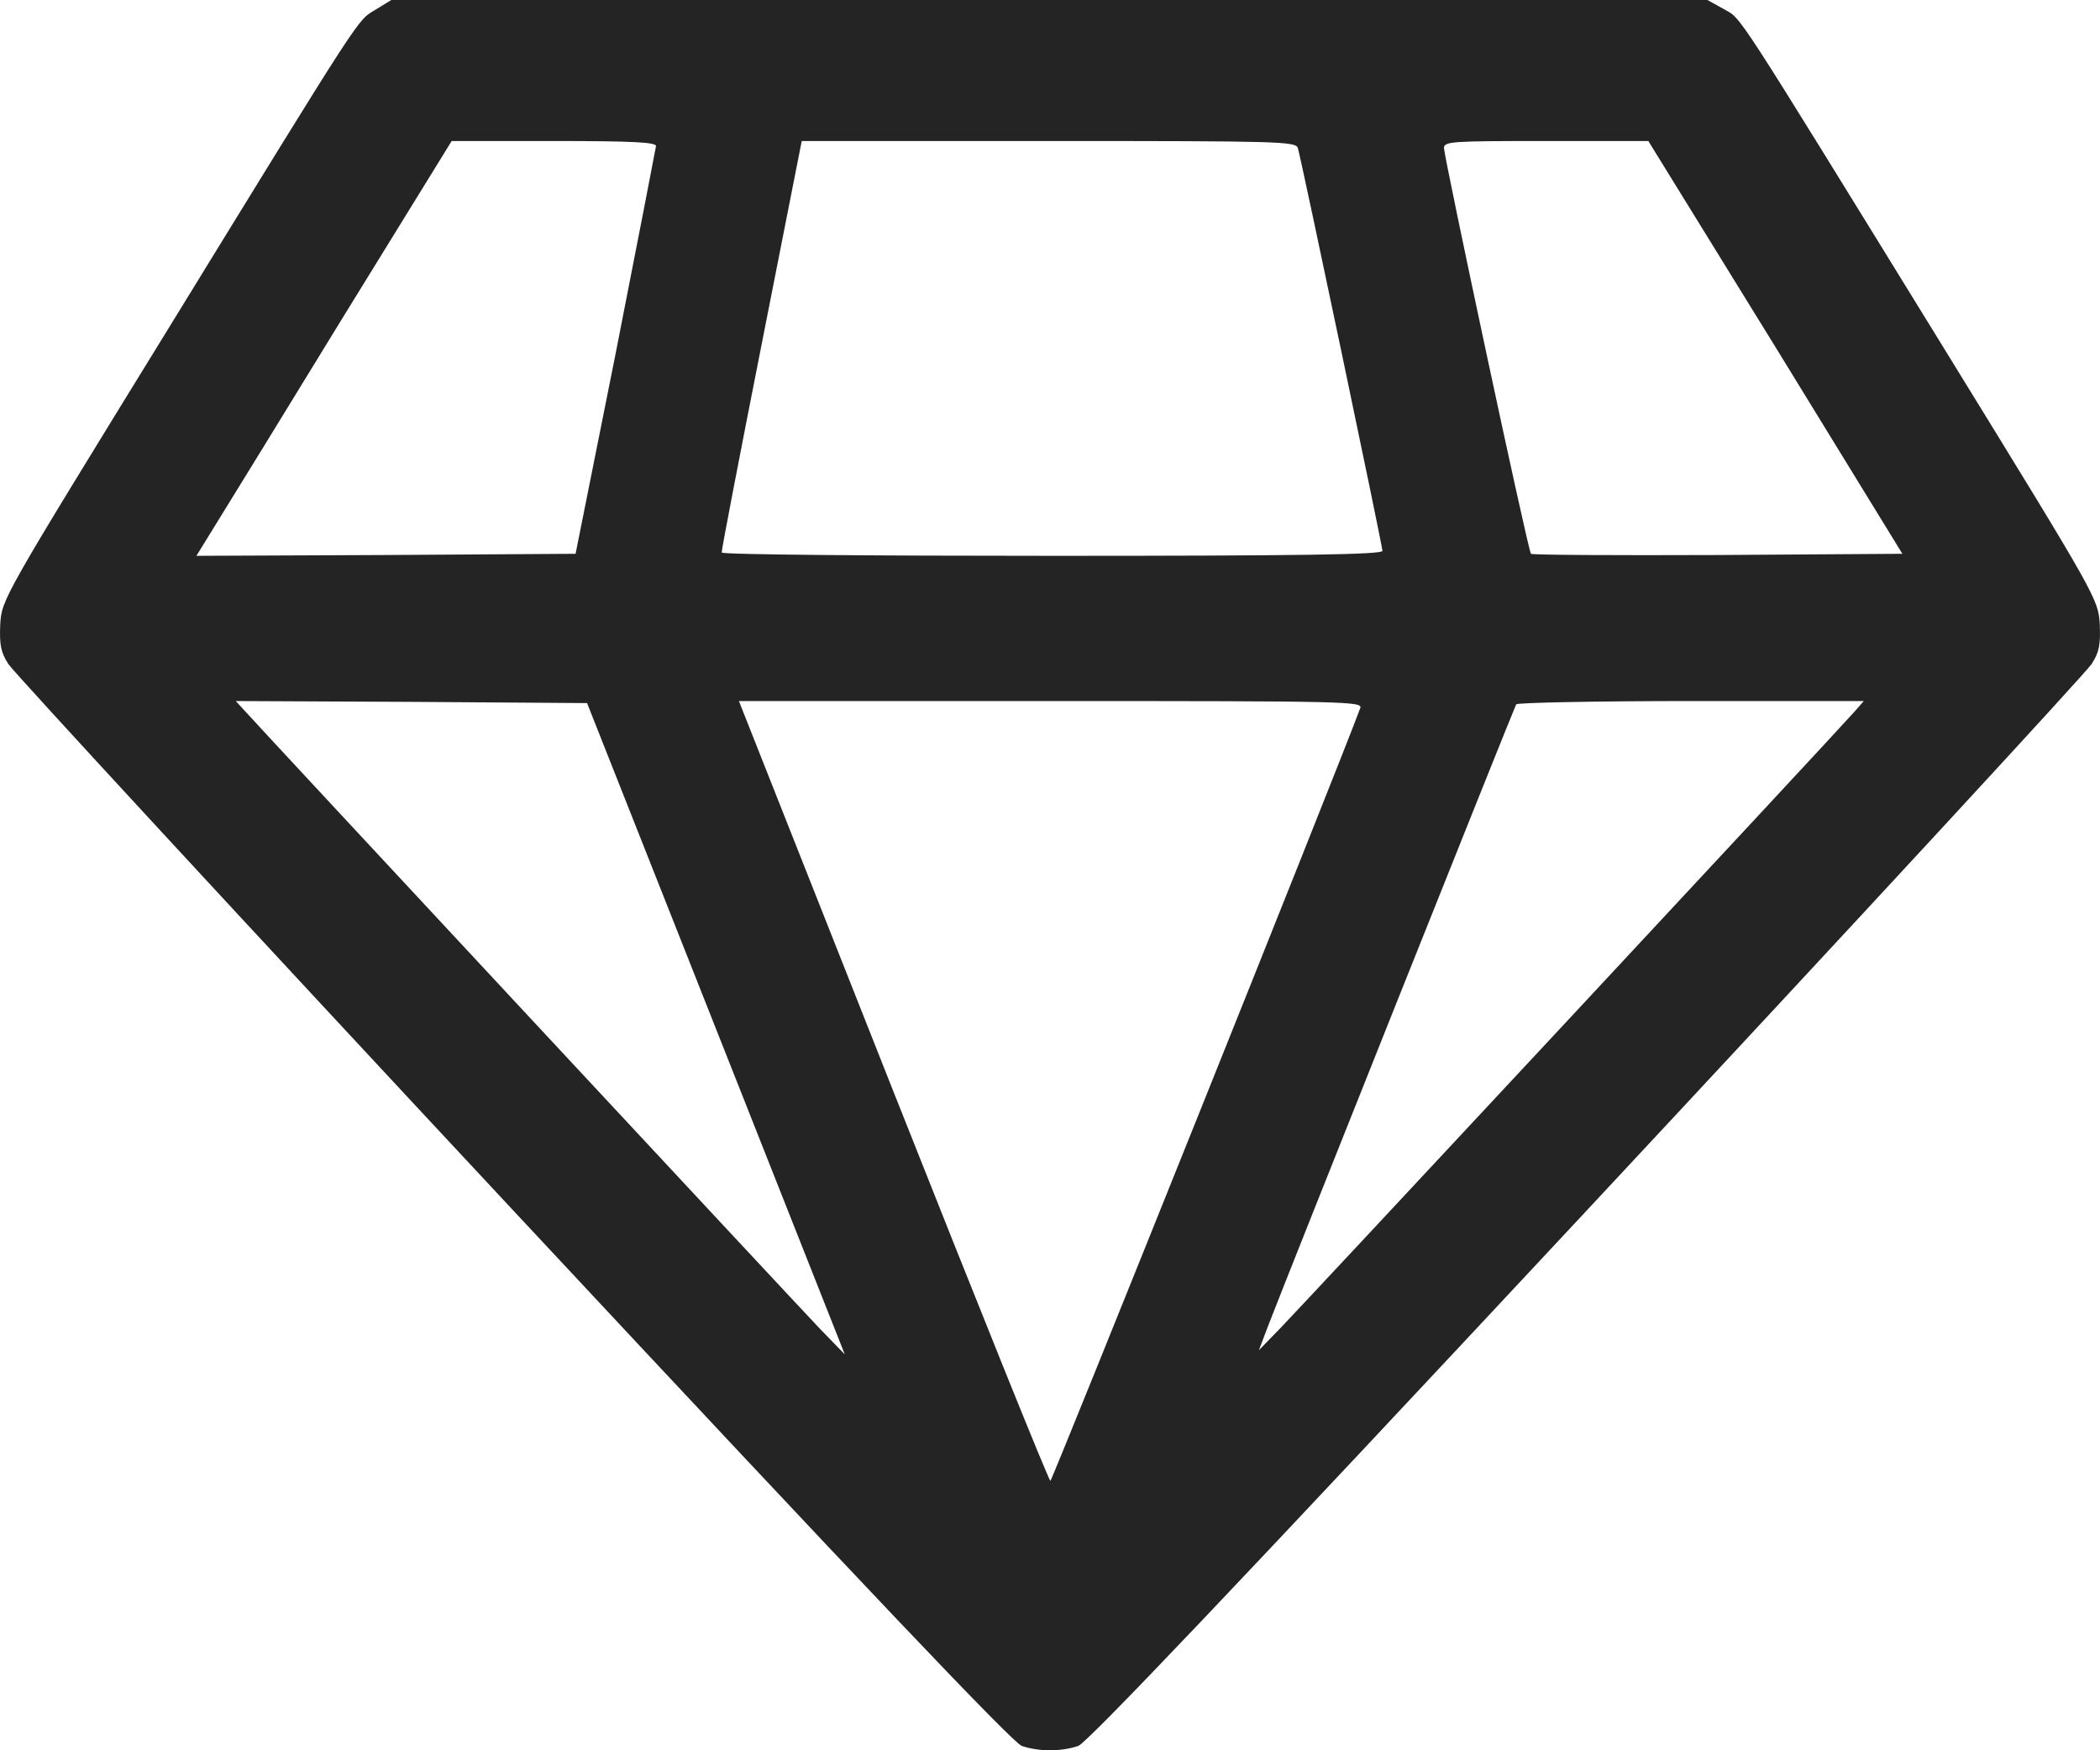 <svg width="36" height="30" viewBox="0 0 36 30" fill="none" xmlns="http://www.w3.org/2000/svg">
<path d="M6.441 0.164C6.117 0.363 6.286 0.1 2.874 5.652C0.039 10.259 0.032 10.267 0.004 10.7C-0.01 11.049 0.011 11.177 0.144 11.383C0.236 11.525 4.126 15.741 8.798 20.747C14.862 27.245 17.36 29.869 17.515 29.925C17.803 30.025 18.197 30.025 18.485 29.925C18.64 29.869 21.138 27.245 27.202 20.747C31.874 15.741 35.764 11.525 35.855 11.383C35.989 11.177 36.01 11.049 35.996 10.7C35.968 10.267 35.961 10.252 33.414 6.114C29.643 -0.007 29.869 0.341 29.552 0.156L29.27 0H17.993H6.708L6.441 0.164ZM11.246 2.503C11.239 2.552 10.93 4.145 10.557 6.043L9.867 9.492L6.617 9.513L3.367 9.527L3.704 8.98C3.894 8.674 4.879 7.074 5.892 5.418L7.743 2.417H9.494C10.852 2.417 11.246 2.439 11.246 2.503ZM22.249 2.538C22.313 2.752 23.699 9.357 23.699 9.442C23.699 9.506 22.27 9.527 18.035 9.527C14.918 9.527 12.372 9.506 12.372 9.47C12.365 9.442 12.674 7.842 13.054 5.915L13.744 2.417H17.979C21.947 2.417 22.214 2.424 22.249 2.538ZM30.438 5.951L32.612 9.492L29.446 9.513C27.702 9.52 26.267 9.513 26.245 9.492C26.196 9.449 24.761 2.723 24.754 2.538C24.754 2.424 24.881 2.417 26.506 2.417H28.257L30.438 5.951ZM12.273 17.632L14.482 23.214L14.067 22.787C13.666 22.368 4.556 12.584 4.218 12.208L4.042 12.016L7.053 12.03L10.064 12.051L12.273 17.632ZM23.319 12.136C22.946 13.146 18.035 25.382 18.007 25.382C17.979 25.382 16.769 22.375 15.312 18.699L12.667 12.016H18.014C23.079 12.016 23.361 12.023 23.319 12.136ZM31.782 12.208C31.43 12.606 22.327 22.375 21.961 22.752L21.581 23.143L21.729 22.752C22.031 21.962 25.957 12.129 25.992 12.072C26.013 12.044 27.364 12.016 28.989 12.016H31.951L31.782 12.208Z" fill="#242424"/>
</svg>
